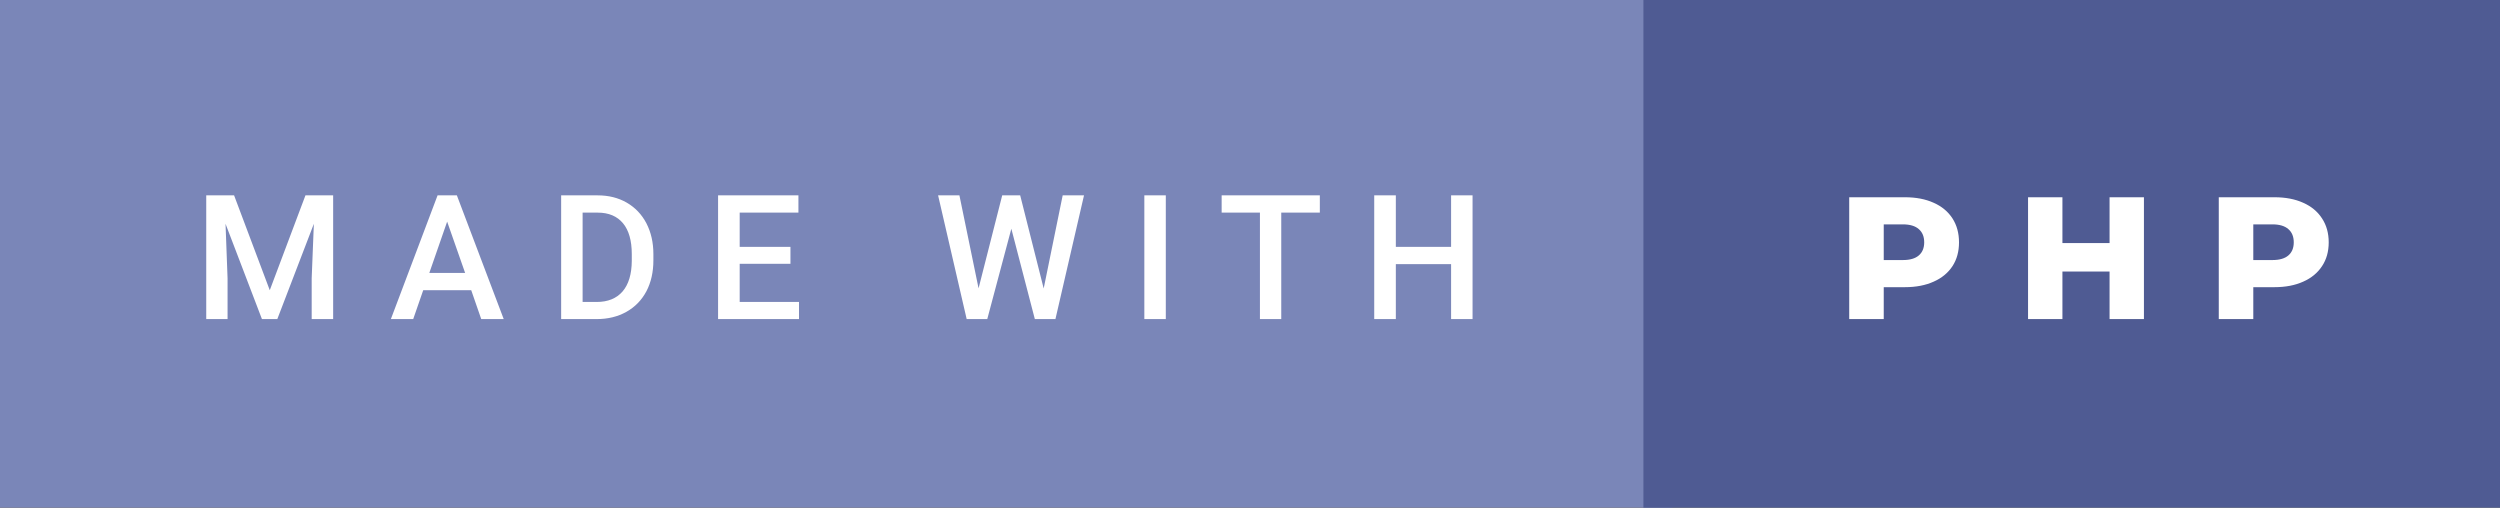 <svg xmlns="http://www.w3.org/2000/svg" width="172.37" height="35" viewBox="0 0 172.37 35"><rect x="0" y="0" width="172.37" height="35" fill="#333333" stroke="none"/><rect class="svg__rect" x="0" y="0" width="115.31" height="35" fill="#7A86B8"/><rect class="svg__rect" x="113.31" y="0" width="59.06" height="35" fill="#4F5B93"/><path class="svg__text" d="M15.69 22L14.22 22L14.22 13.47L16.14 13.47L18.60 20.01L21.06 13.47L22.97 13.47L22.97 22L21.49 22L21.49 19.19L21.64 15.43L19.12 22L18.06 22L15.55 15.43L15.69 19.19L15.69 22ZM28.49 22L26.95 22L30.17 13.47L31.50 13.47L34.73 22L33.18 22L32.49 20.01L29.18 20.01L28.49 22ZM30.83 15.28L29.60 18.82L32.07 18.82L30.83 15.28ZM41.14 22L38.69 22L38.69 13.47L41.21 13.47Q42.34 13.47 43.21 13.97Q44.09 14.48 44.57 15.40Q45.05 16.33 45.05 17.52L45.05 17.52L45.05 17.95Q45.05 19.16 44.57 20.08Q44.08 21.00 43.19 21.50Q42.30 22 41.14 22L41.14 22ZM40.17 14.66L40.17 20.82L41.14 20.82Q42.30 20.82 42.93 20.09Q43.55 19.36 43.56 17.99L43.56 17.99L43.56 17.52Q43.56 16.13 42.96 15.40Q42.35 14.66 41.21 14.66L41.21 14.66L40.17 14.66ZM55.09 22L49.51 22L49.51 13.47L55.05 13.47L55.05 14.66L51.00 14.66L51.00 17.02L54.50 17.02L54.50 18.19L51.00 18.19L51.00 20.82L55.09 20.82L55.09 22ZM66.65 22L64.68 13.47L66.15 13.47L67.47 19.88L69.10 13.47L70.34 13.47L71.96 19.89L73.27 13.47L74.74 13.47L72.77 22L71.35 22L69.73 15.77L68.07 22L66.65 22ZM80.38 22L78.90 22L78.90 13.47L80.38 13.47L80.38 22ZM86.87 14.66L84.23 14.66L84.23 13.47L91.00 13.47L91.00 14.66L88.34 14.66L88.34 22L86.87 22L86.87 14.66ZM96.24 22L94.75 22L94.75 13.47L96.24 13.47L96.24 17.02L100.05 17.02L100.05 13.47L101.53 13.47L101.53 22L100.05 22L100.05 18.21L96.24 18.21L96.24 22Z" fill="#FFFFFF"/><path class="svg__text" d="M129.88 22L127.50 22L127.50 13.60L131.34 13.60Q132.48 13.60 133.32 13.98Q134.16 14.35 134.62 15.06Q135.07 15.76 135.07 16.71L135.07 16.71Q135.07 17.66 134.62 18.35Q134.16 19.05 133.32 19.42Q132.48 19.80 131.34 19.80L131.34 19.80L129.88 19.80L129.88 22ZM129.88 15.47L129.88 17.93L131.20 17.93Q131.93 17.93 132.30 17.61Q132.67 17.29 132.67 16.71L132.67 16.71Q132.67 16.12 132.30 15.80Q131.93 15.47 131.20 15.47L131.20 15.47L129.88 15.47ZM142.20 22L139.83 22L139.83 13.60L142.20 13.60L142.20 16.76L145.45 16.76L145.45 13.60L147.82 13.60L147.82 22L145.45 22L145.45 18.72L142.20 18.72L142.20 22ZM155.36 22L152.98 22L152.98 13.60L156.82 13.60Q157.96 13.60 158.80 13.98Q159.64 14.35 160.10 15.06Q160.56 15.76 160.56 16.71L160.56 16.71Q160.56 17.66 160.10 18.35Q159.64 19.05 158.80 19.42Q157.96 19.80 156.82 19.80L156.82 19.80L155.36 19.80L155.36 22ZM155.36 15.47L155.36 17.93L156.68 17.93Q157.41 17.93 157.78 17.61Q158.15 17.29 158.15 16.71L158.15 16.71Q158.15 16.12 157.78 15.80Q157.41 15.47 156.68 15.47L156.68 15.47L155.36 15.47Z" fill="#FFFFFF" x="126.31"/></svg>